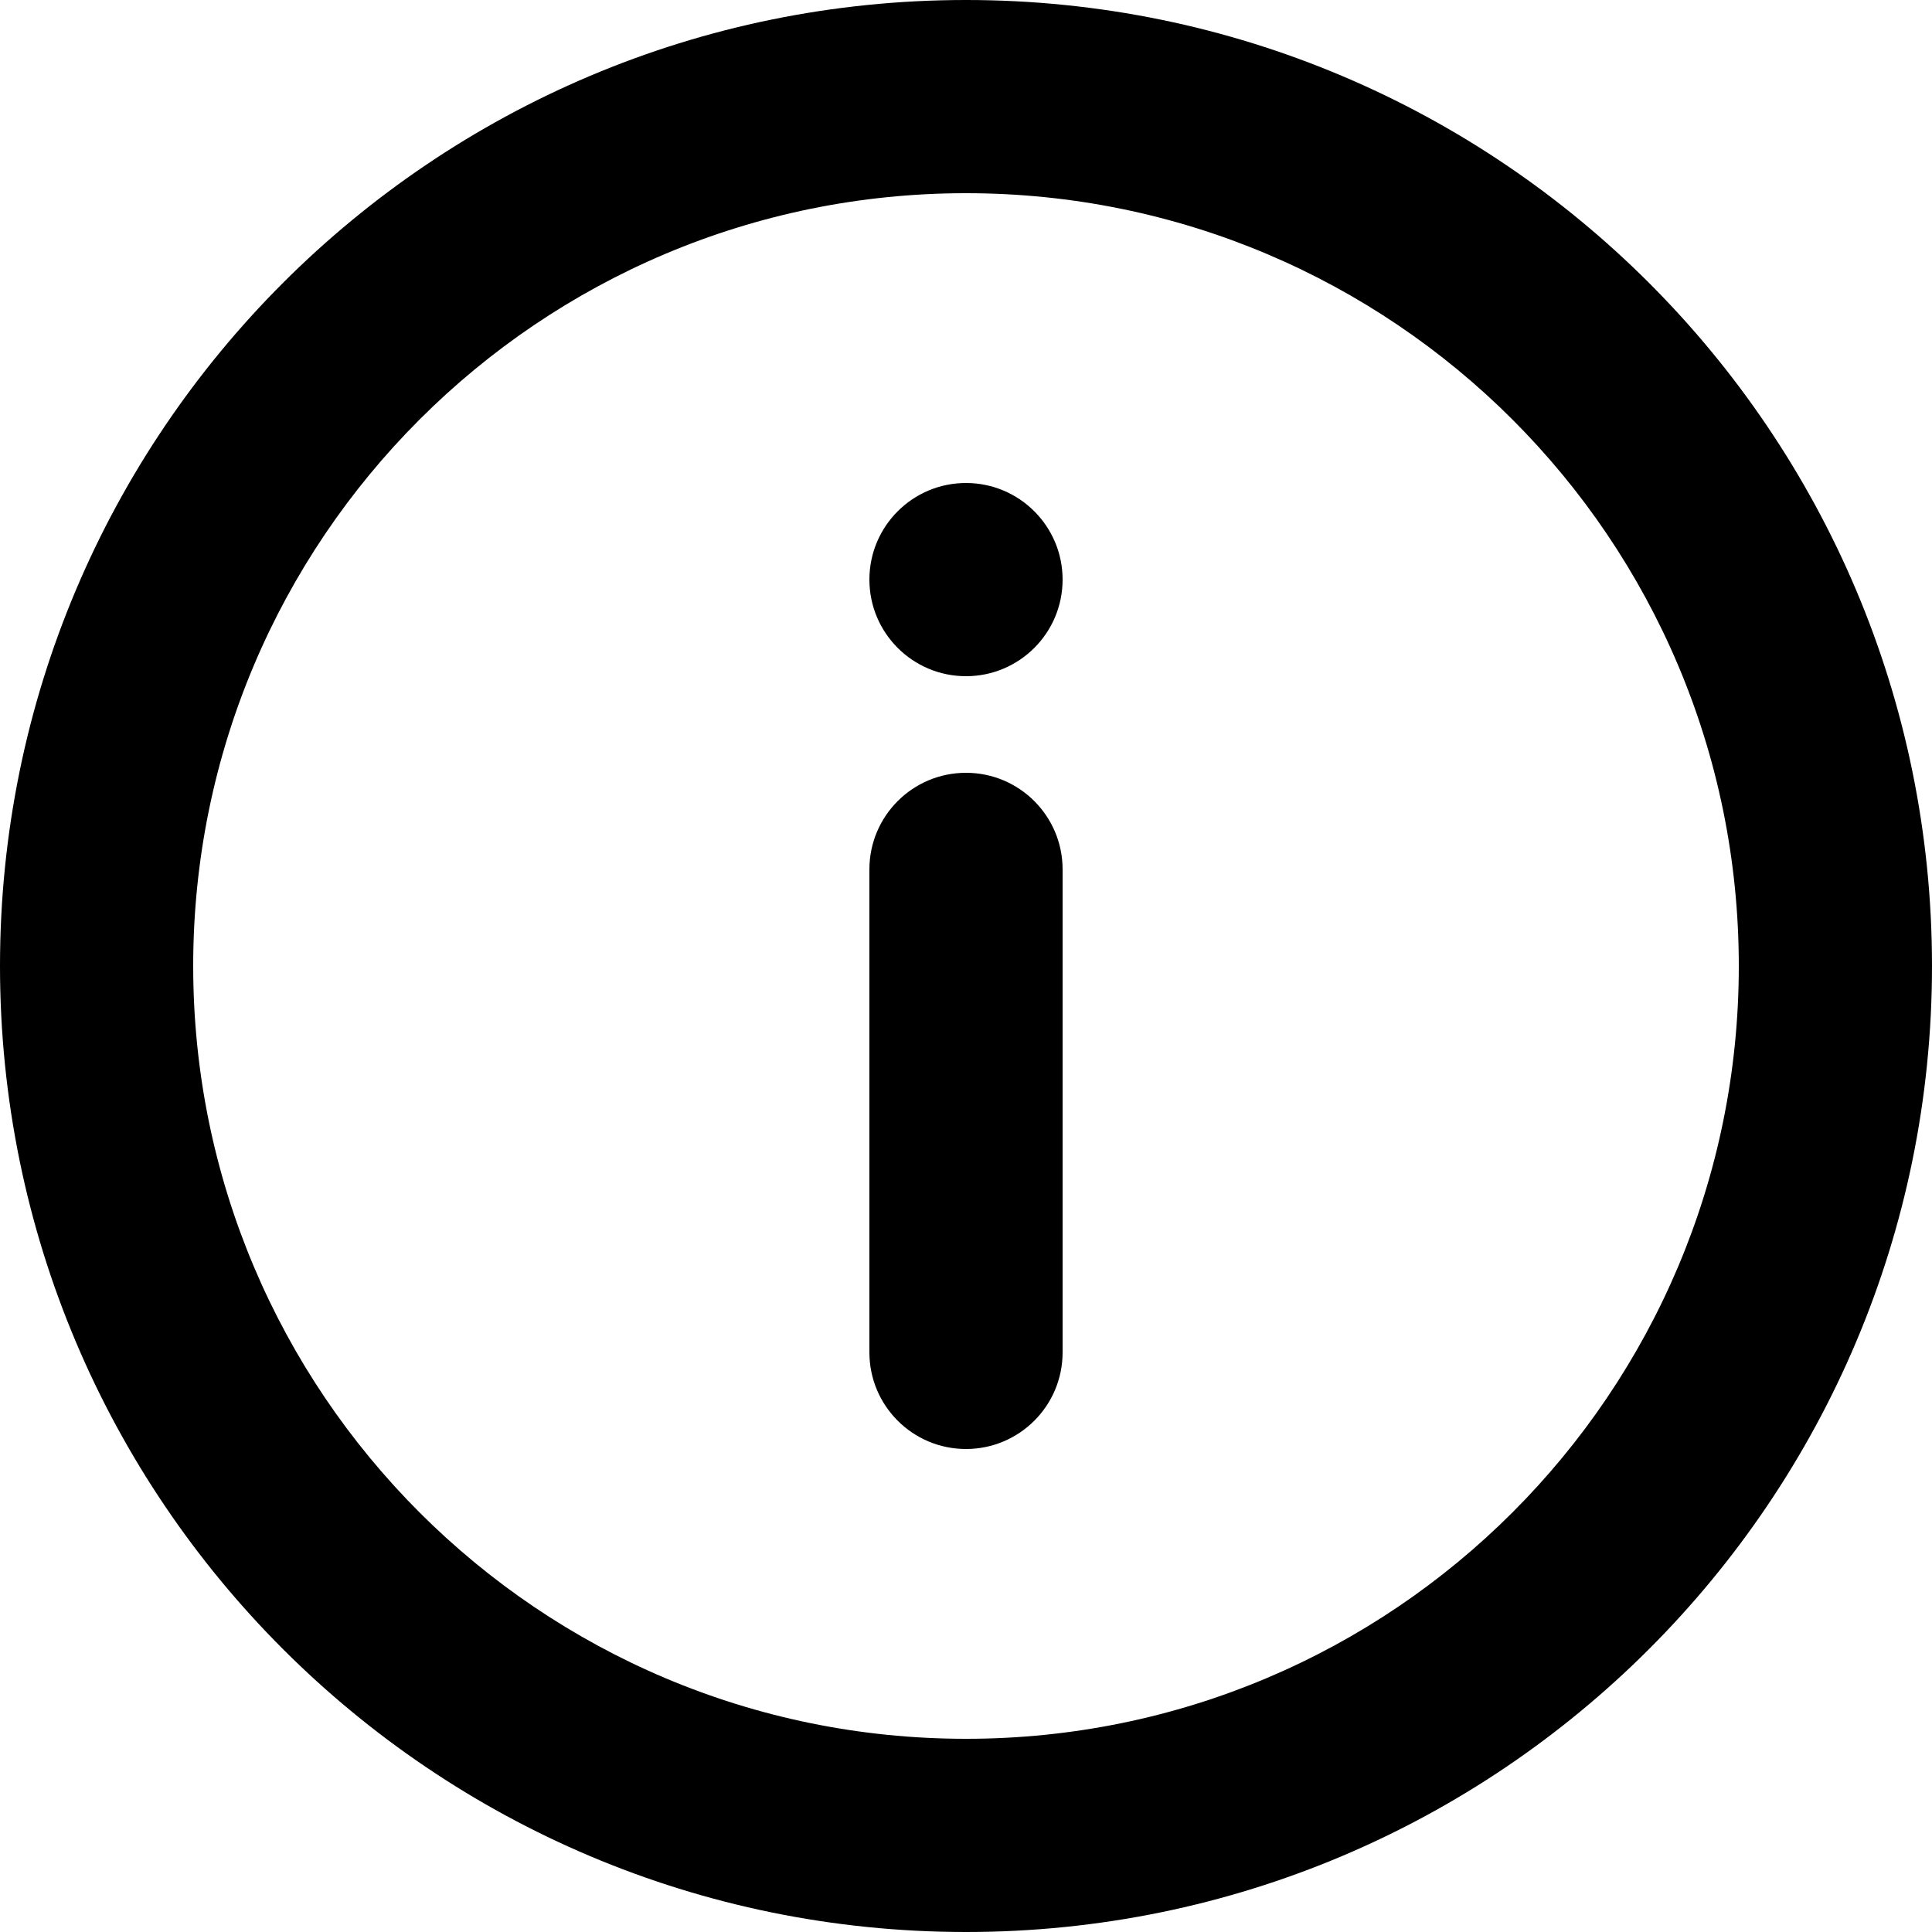 <?xml version="1.0" encoding="UTF-8"?>
<svg width="1200pt" height="1200pt" version="1.1" viewBox="0 0 1200 1200" xmlns="http://www.w3.org/2000/svg">
 <path d="m600 0c-331.37 0-600 268.63-600 600 0 331.38 268.63 600 600 600 331.37 0 600-268.63 600-600 0-331.37-268.63-600-600-600zm0 120c-265.1 0-480 214.9-480 480s214.9 480 480 480 480-214.9 480-480-214.9-480-480-480z" fill-rule="evenodd"/>
 <path d="m540 360c0-33.137 26.863-60 60-60s60 26.863 60 60-26.863 60-60 60-60-26.863-60-60z"/>
 <path d="m540 540c0-33.137 26.863-60 60-60s60 26.863 60 60v300c0 33.137-26.863 60-60 60s-60-26.863-60-60z"/>
</svg>
